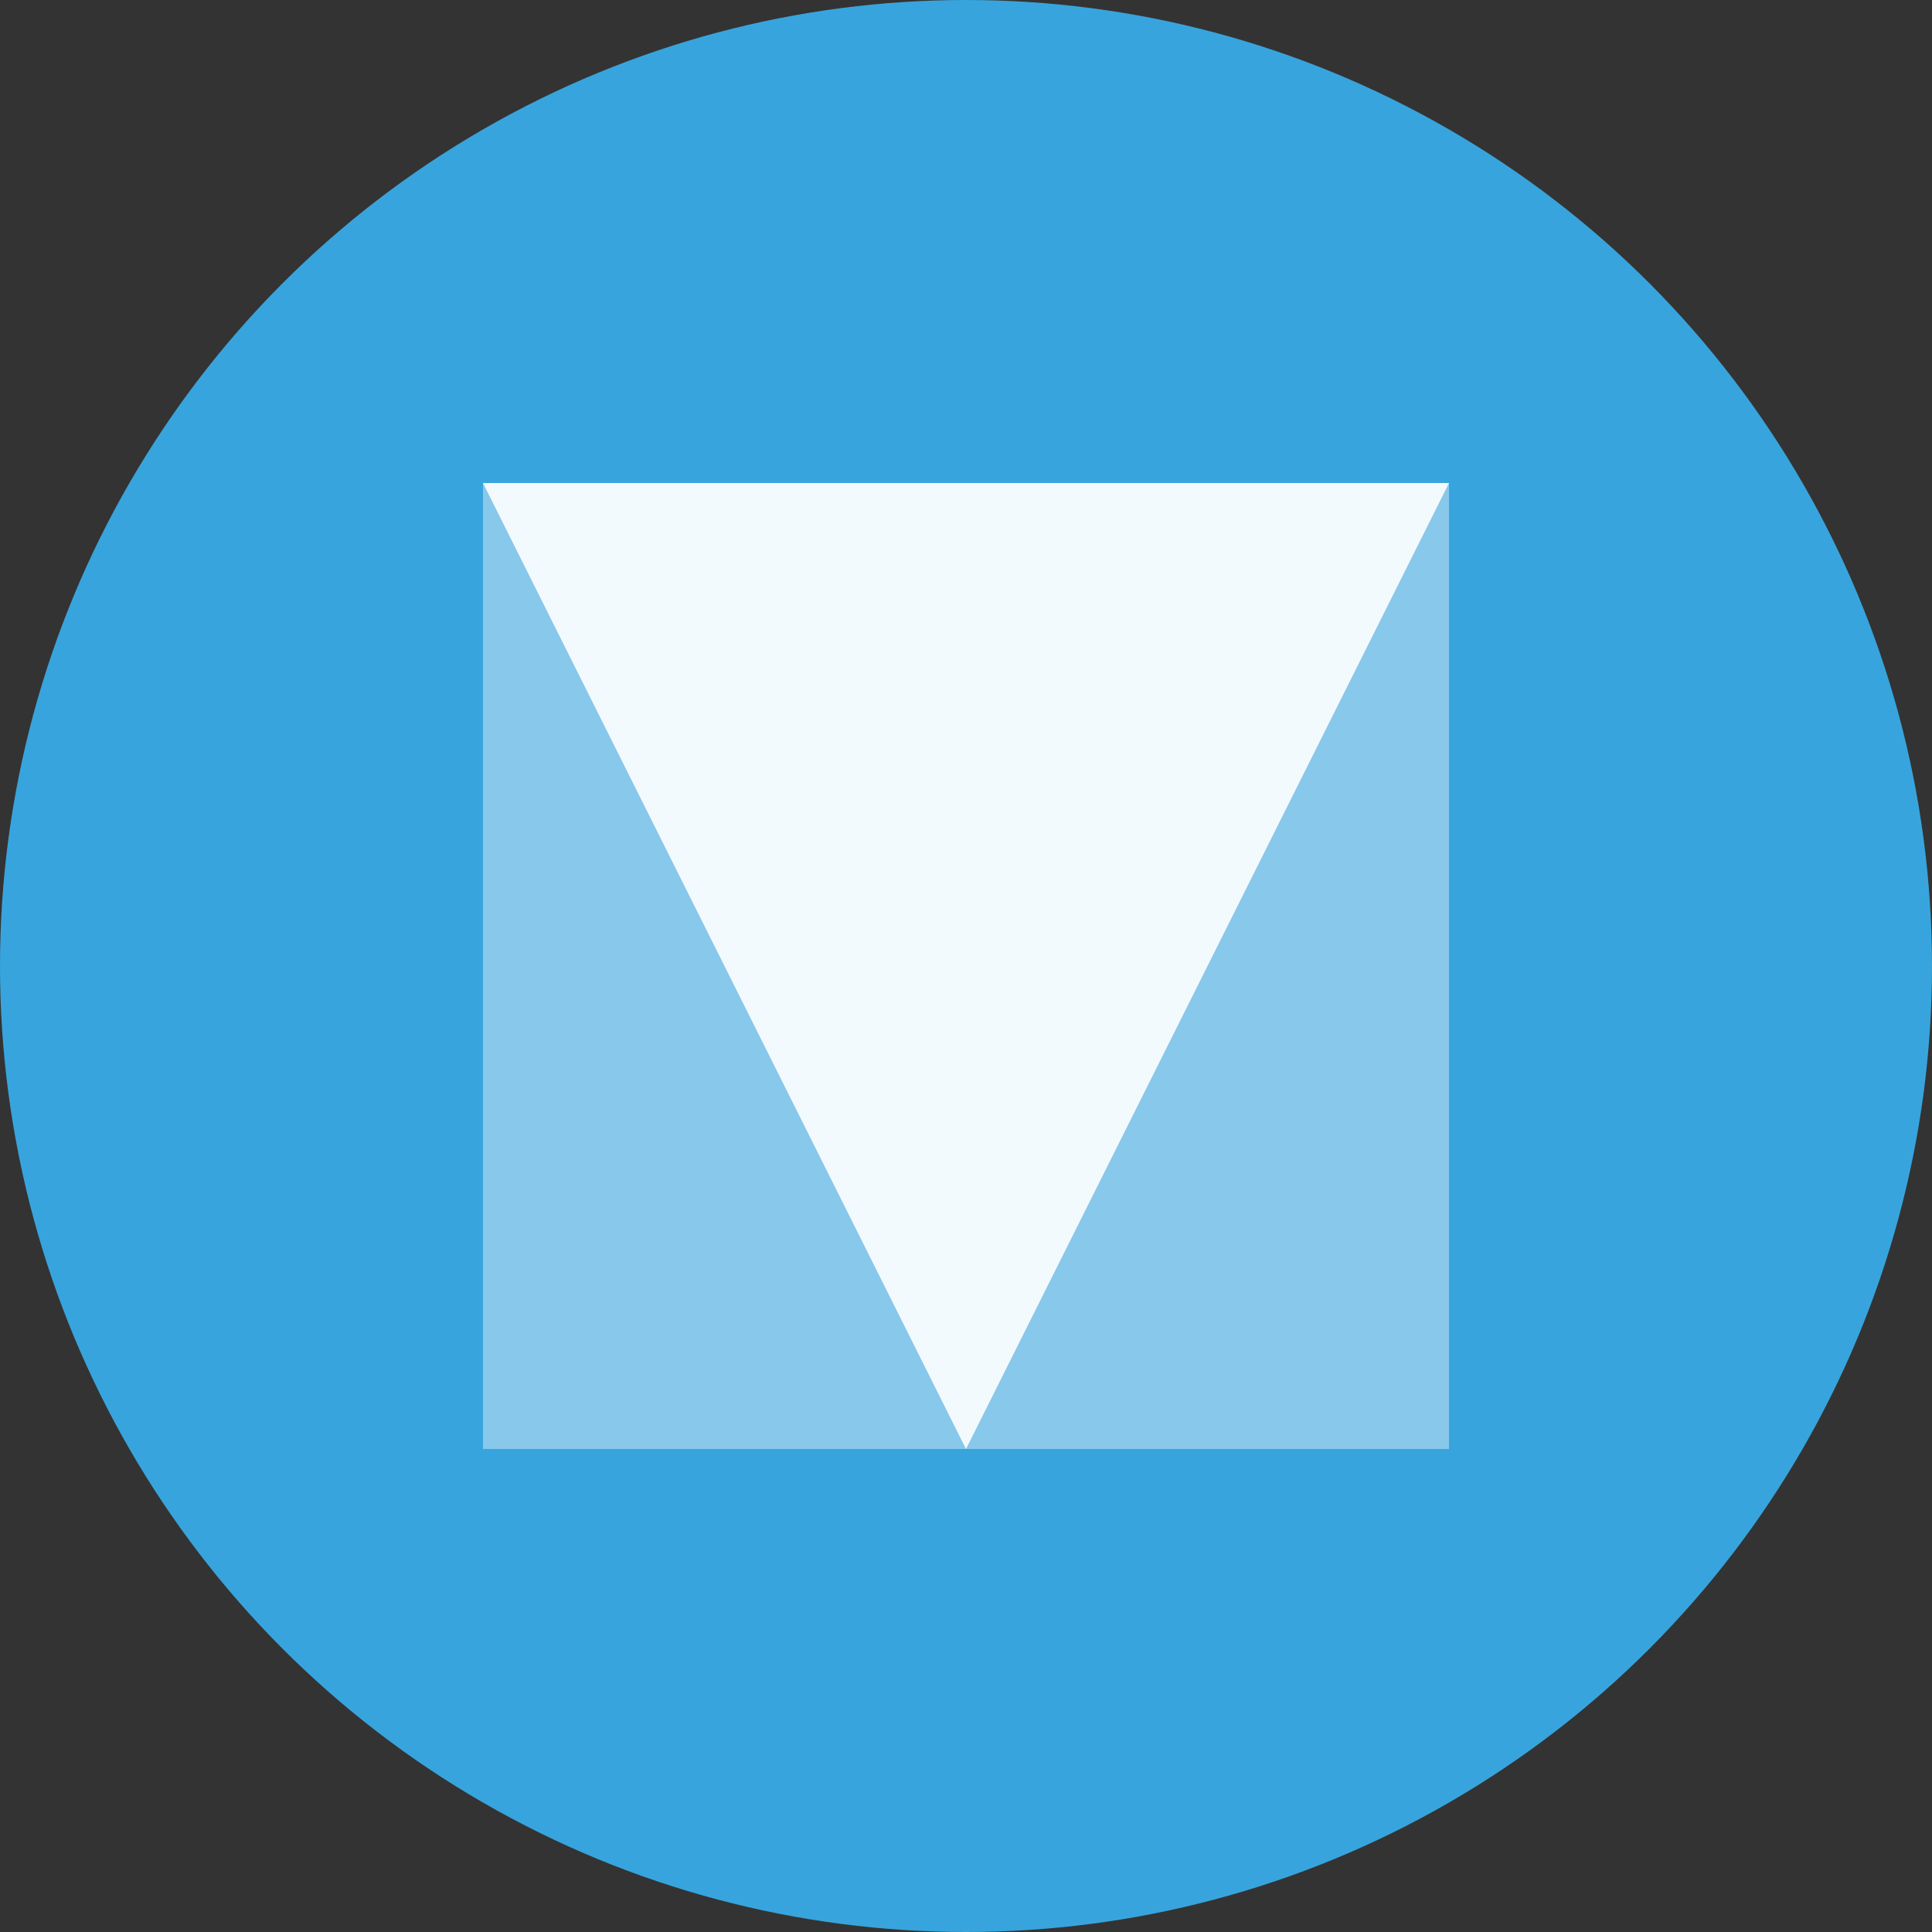 <?xml version="1.0" encoding="utf-8" ?>
<!-- Generator: Adobe Illustrator 21.1.0, SVG Export Plug-In . SVG Version: 6.00 Build 0)  -->
<svg version="1.1" id="Layer_1" xmlns="http://www.w3.org/2000/svg" xmlns:xlink="http://www.w3.org/1999/xlink" x="0px" y="0px"
     width="24px" height="24px" viewBox="0 0 24 24" enable-background="new 0 0 24 24" xml:space="preserve">
<rect x="0" y="0" width="24" height="24" fill="#333333" stroke="none"/>
<style type="text/css">
        .st0{fill:#38A4DD;}
	.st1{opacity:0.4;fill:#FFFFFF;}
	.st2{opacity:0.9;fill:#FFFFFF;}
    </style>
<circle class="st0" cx="12" cy="12" r="12" />
<rect x="6" y="6" class="st1" width="12" height="12" />
<polygon class="st2" points="12,18 6,6 18,6 " />
</svg>
